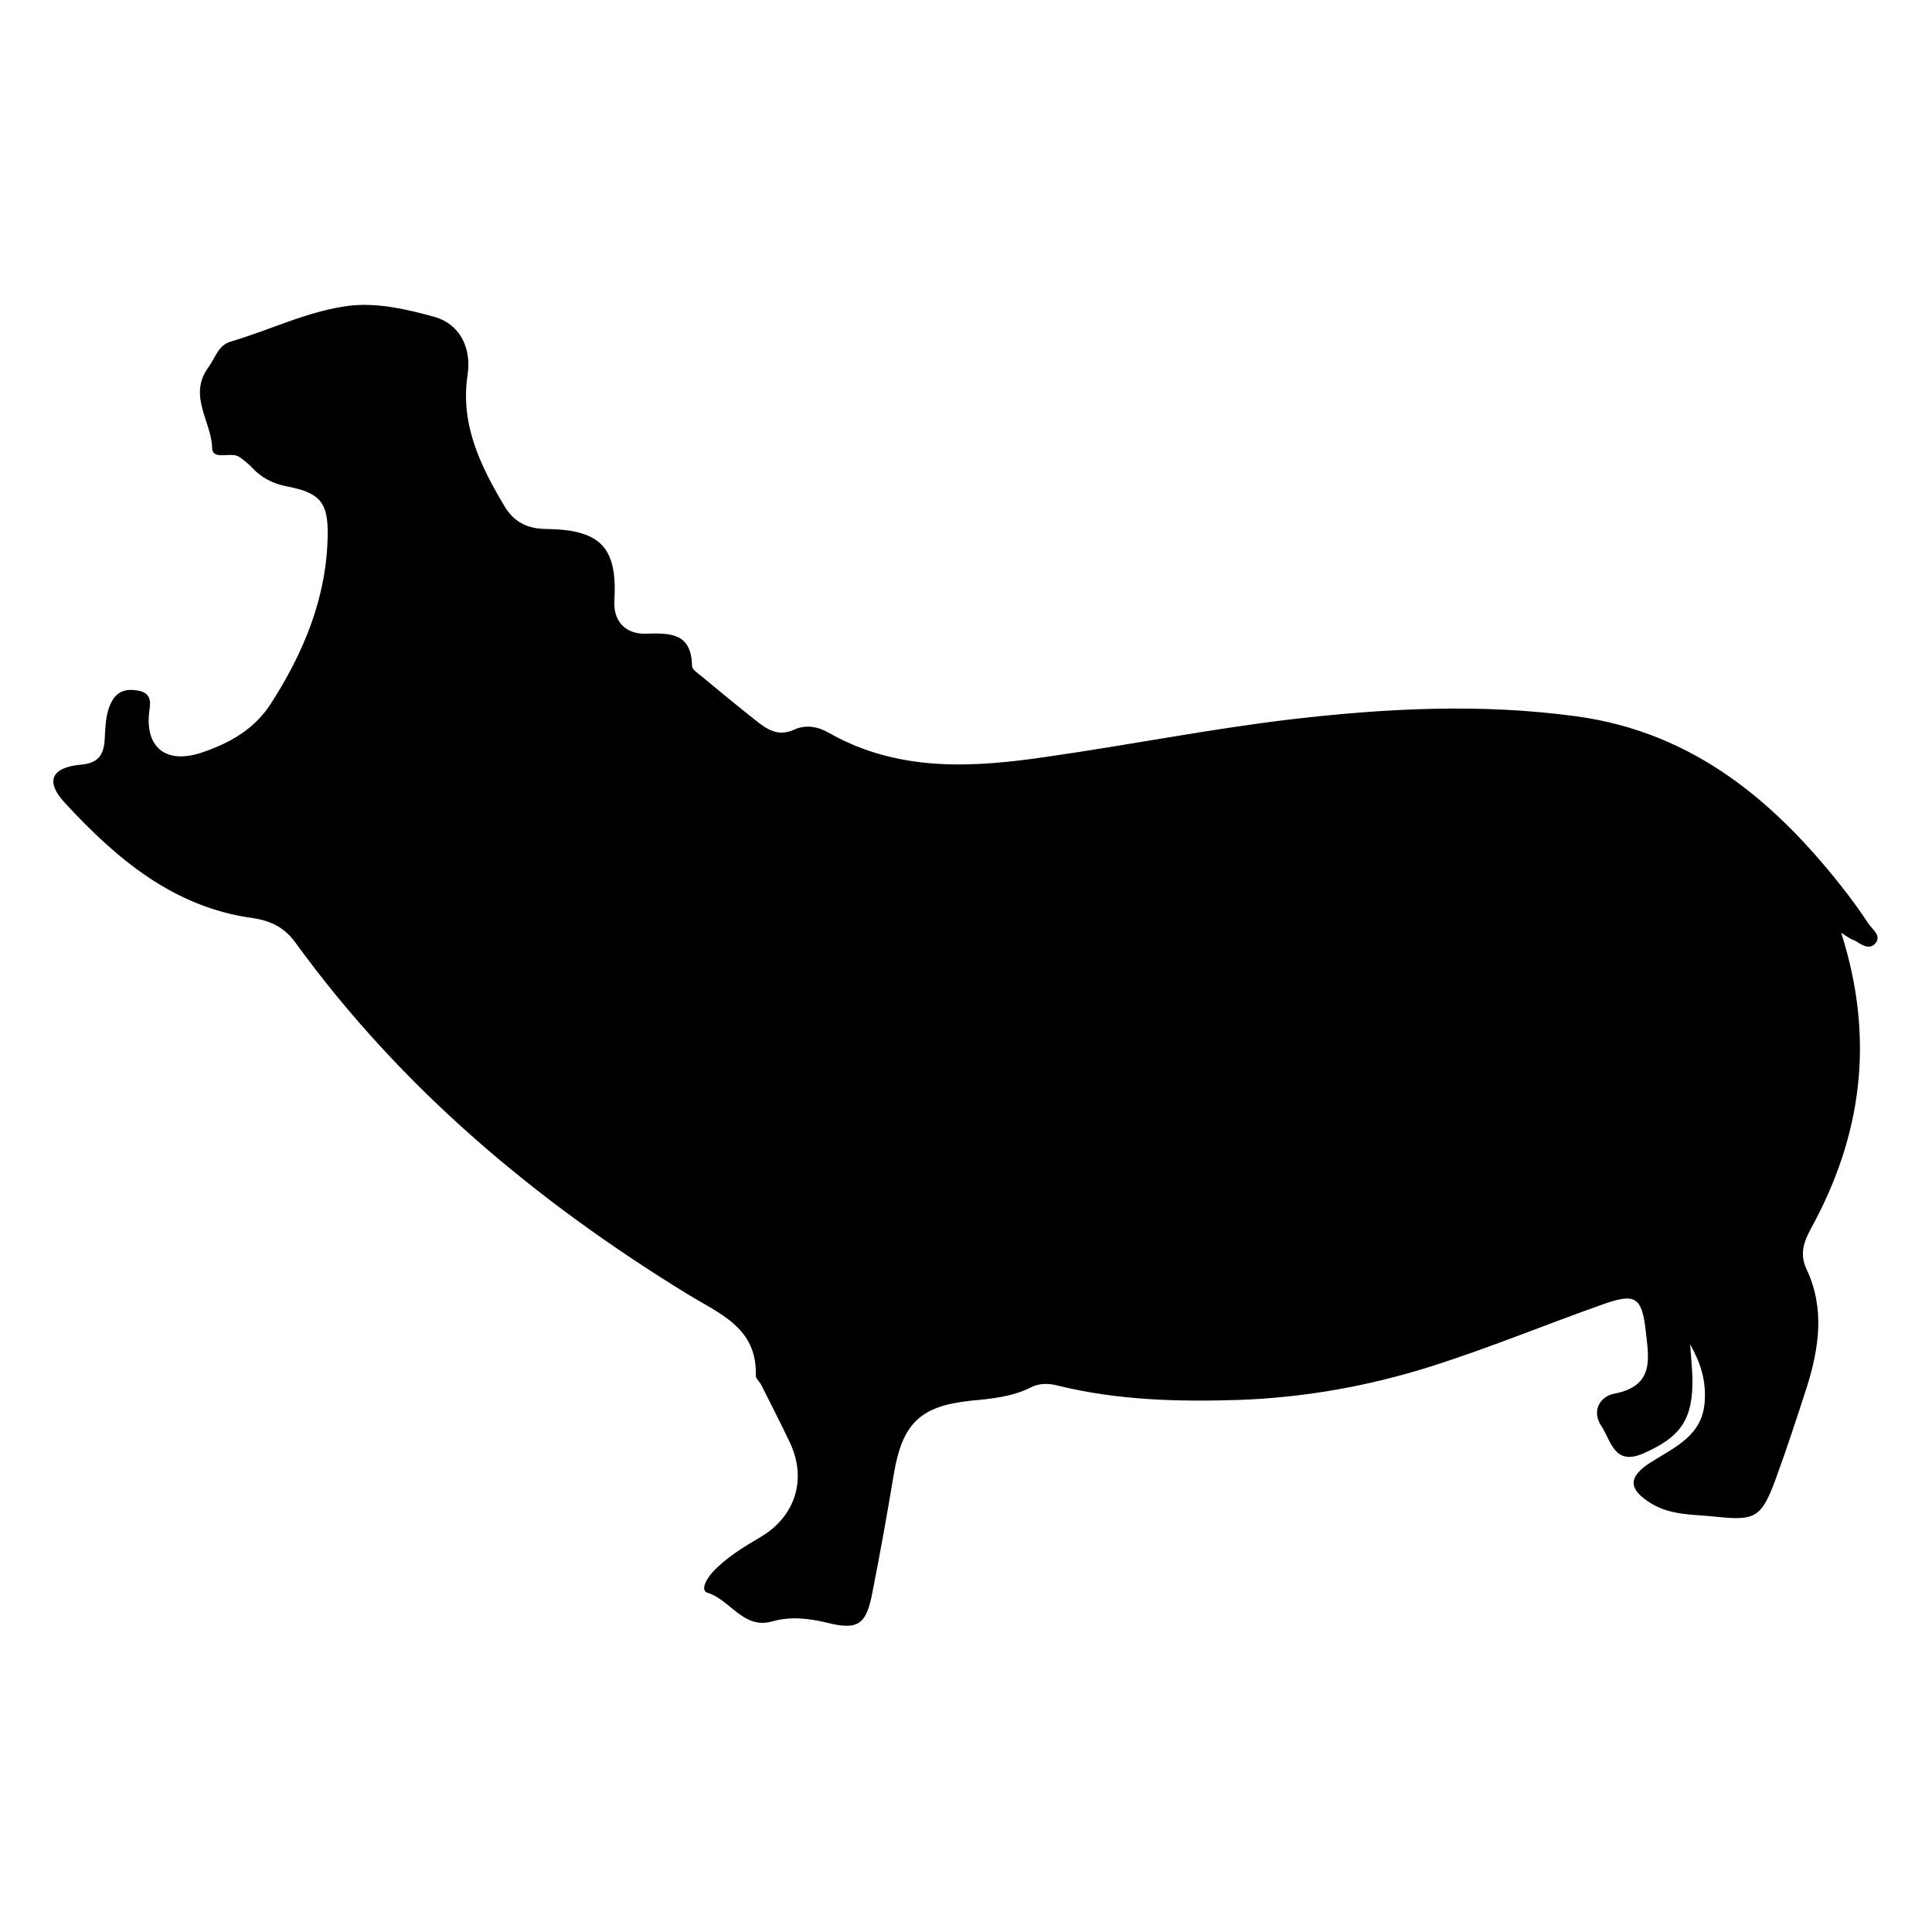 <?xml version="1.0" encoding="utf-8"?>
<!-- Generator: Adobe Illustrator 24.0.0, SVG Export Plug-In . SVG Version: 6.00 Build 0)  -->
<svg version="1.1" id="Layer_1" xmlns="http://www.w3.org/2000/svg" xmlns:xlink="http://www.w3.org/1999/xlink" x="0px" y="0px"
	 viewBox="0 0 500 500" style="enable-background:new 0 0 500 500;" xml:space="preserve">
<path d="M476.5,241.4c8.8,27.6,5.3,52.6-7.8,76.5c-1.9,3.5-3,6.6-1.2,10.5c4.8,10.1,3.3,20.4,0.1,30.6c-2.6,8-5.2,16-8.1,23.9
	c-3.7,10-5.3,10.7-15.7,9.6c-5.6-0.6-11.2-0.3-16.3-3.3c-6.1-3.7-6.4-6.9-0.2-10.8c6.3-4,13.5-6.9,13.9-16.1
	c0.3-5.3-1.2-9.8-3.8-14.4c0.2,2.9,0.5,5.8,0.6,8.7c0.2,10.8-3.1,15.3-12.6,19.5c-7.7,3.4-8.4-3.2-11-7.1c-2.7-4.1,0-7.7,3.3-8.3
	c10.6-2,9-9.2,8.2-16.4c-1-8.6-2.7-9.7-10.9-6.8c-15,5.3-29.7,11.4-44.9,16.2c-16.2,5.1-32.7,8-49.5,8.6
	c-15.7,0.5-31.4,0.1-46.8-3.7c-2.3-0.6-4.7-0.7-6.9,0.4c-4.9,2.5-10.3,3-15.7,3.5c-13.1,1.4-17.7,5.9-19.9,19.1
	c-1.7,10.2-3.5,20.3-5.5,30.4c-1.6,8.5-3.7,10-12,7.9c-4.7-1.1-9.2-1.6-13.9-0.3c-7.5,2.2-10.9-5.6-16.8-7.4c-2-0.6-0.1-3.8,1.3-5.3
	c3.5-3.8,8-6.5,12.4-9.1c8.9-5.2,12.1-14.8,7.7-24.3c-2.4-5.1-5-10.1-7.5-15.1c-0.4-0.8-1.4-1.6-1.4-2.4c0.4-12.4-9.4-16-17.7-21.1
	c-39.3-24.1-74.1-53.3-101.4-90.9c-2.8-3.9-6.3-5.7-11.1-6.4c-20.5-2.8-35.3-15.4-48.6-29.8c-5.2-5.6-3.5-9.2,4.1-9.9
	c4.7-0.4,6-2.7,6.2-6.7c0.2-3.3,0.2-6.6,1.8-9.6c1.6-3.1,4.3-3.4,7.2-2.8c2.6,0.6,3,2.4,2.6,4.8c-1.4,9.6,4,14.3,13.4,11.2
	c7.2-2.4,13.7-6,18-12.7c8.5-13.2,14.4-27.4,14.7-43.3c0.2-8.8-2-11.3-10.5-12.9c-3.6-0.7-6.6-2.2-9.1-4.9c-0.9-1-2.1-1.9-3.2-2.7
	c-2.2-1.6-7,1.1-7.1-2.4c-0.2-6.9-6.3-13.5-1-20.8c1.8-2.4,2.5-5.7,5.8-6.7c10.3-3,20.1-8,30.9-9.3c7.4-0.8,14.9,1,21.8,2.9
	c6.5,1.8,9.7,7.9,8.6,15.1c-1.9,12.7,3.3,23.4,9.5,33.8c2.4,4.1,5.9,6,11,6c14.1,0.2,18.3,4.9,17.5,18.6c-0.3,5.6,3.2,8.6,8,8.5
	c6.6-0.2,11.9-0.2,12.1,8.3c0,0.9,1.3,1.8,2.2,2.5c4.7,3.9,9.4,7.8,14.1,11.5c3,2.4,5.9,4.5,10.2,2.5c2.9-1.3,6-0.8,8.8,0.8
	c18.1,10.3,37.4,9.1,56.9,6.2c20.9-3,41.6-7.1,62.5-9.6c24.7-2.9,49.5-4.2,74.3-0.8c30.5,4.2,51.8,22.4,69.8,45.7
	c2,2.6,3.9,5.3,5.7,8c1.1,1.6,3.6,3.2,1.5,5.3c-1.5,1.4-3.5,0-5.1-1C479.2,243.2,478.3,242.6,476.5,241.4z"/>
</svg>
